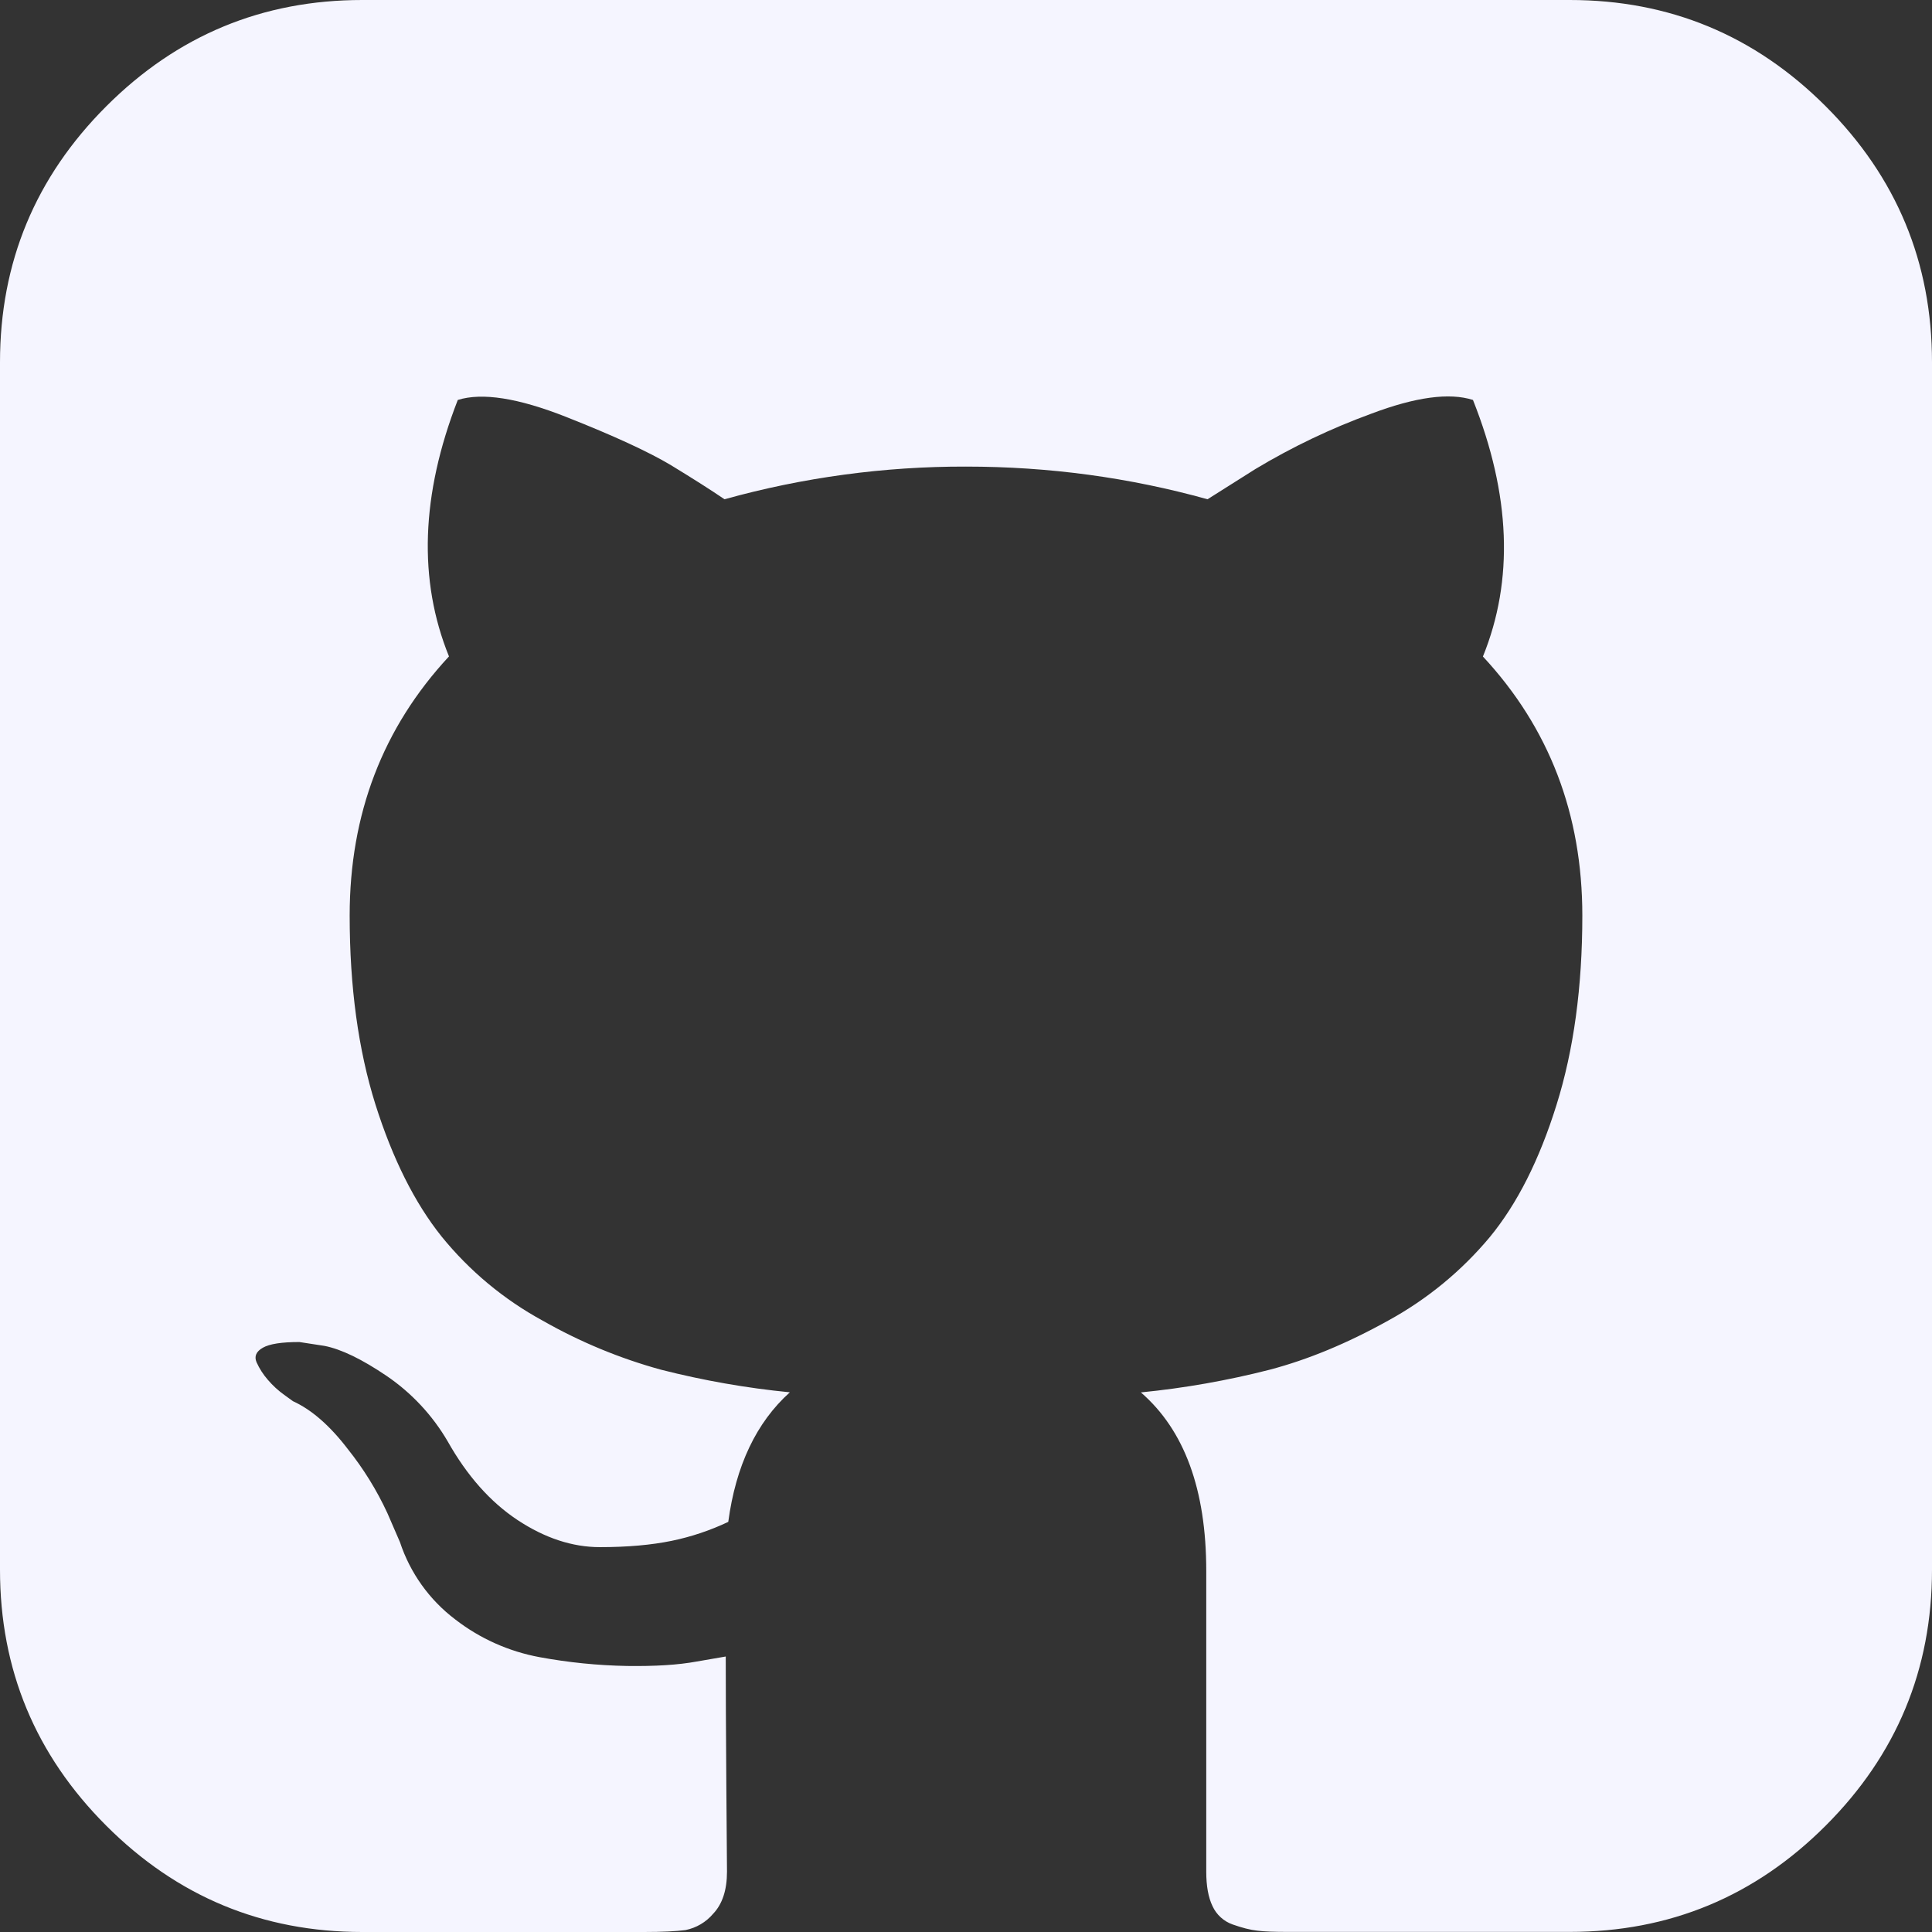 <svg width="79" height="79" viewBox="0 0 79 79" fill="none" xmlns="http://www.w3.org/2000/svg">
<rect x="0" y="0" width="79" height="79" fill="#333333" stroke="none"/>
<path d="M74.654 4.346C71.756 1.447 68.268 0 64.188 0H14.812C10.732 0 7.244 1.447 4.346 4.346C1.447 7.244 0 10.732 0 14.812V64.188C0 68.268 1.447 71.756 4.346 74.654C7.244 77.553 10.732 79 14.812 79H26.335C27.086 79 27.651 78.972 28.031 78.921C28.473 78.832 28.871 78.597 29.162 78.253C29.538 77.857 29.727 77.284 29.727 76.533L29.7 73.033C29.684 70.803 29.676 69.04 29.676 67.735L28.49 67.94C27.738 68.079 26.789 68.138 25.639 68.122C24.439 68.1 23.244 67.98 22.064 67.762C20.808 67.53 19.626 67.002 18.616 66.22C17.558 65.42 16.77 64.317 16.354 63.057L15.84 61.871C15.407 60.935 14.863 60.055 14.219 59.249C13.484 58.288 12.736 57.64 11.981 57.296L11.625 57.039C11.377 56.861 11.151 56.654 10.953 56.422C10.764 56.206 10.608 55.964 10.49 55.702C10.388 55.461 10.475 55.263 10.747 55.109C11.024 54.951 11.518 54.876 12.242 54.876L13.27 55.034C13.954 55.168 14.804 55.58 15.813 56.264C16.833 56.959 17.686 57.874 18.308 58.941C19.099 60.344 20.048 61.416 21.163 62.155C22.278 62.891 23.401 63.263 24.532 63.263C25.662 63.263 26.639 63.175 27.465 63.005C28.265 62.84 29.041 62.58 29.779 62.23C30.087 59.937 30.925 58.166 32.297 56.932C30.52 56.758 28.758 56.448 27.027 56.007C25.337 55.543 23.713 54.869 22.191 54.002C20.598 53.135 19.192 51.963 18.051 50.554C16.955 49.182 16.054 47.383 15.35 45.156C14.65 42.926 14.298 40.352 14.298 37.438C14.298 33.29 15.65 29.759 18.359 26.841C17.094 23.725 17.212 20.226 18.719 16.354C19.715 16.042 21.19 16.275 23.144 17.046C25.097 17.817 26.528 18.478 27.438 19.023C28.347 19.577 29.075 20.04 29.625 20.415C32.839 19.521 36.161 19.071 39.498 19.079C42.895 19.079 46.184 19.526 49.376 20.415L51.329 19.182C52.831 18.279 54.416 17.522 56.062 16.92C57.881 16.232 59.265 16.046 60.23 16.354C61.772 20.229 61.906 23.725 60.637 26.845C63.346 29.759 64.702 33.29 64.702 37.442C64.702 40.356 64.35 42.938 63.646 45.18C62.946 47.426 62.037 49.225 60.922 50.581C59.761 51.973 58.348 53.133 56.758 54.002C55.097 54.927 53.484 55.595 51.922 56.007C50.191 56.45 48.429 56.76 46.651 56.936C48.431 58.478 49.324 60.91 49.324 64.235V76.533C49.324 77.114 49.407 77.584 49.581 77.944C49.661 78.118 49.775 78.273 49.916 78.401C50.058 78.53 50.223 78.629 50.404 78.692C50.783 78.826 51.115 78.913 51.408 78.945C51.7 78.984 52.12 78.996 52.665 78.996H64.188C68.268 78.996 71.756 77.549 74.654 74.65C77.549 71.756 79 68.264 79 64.184V14.812C79 10.732 77.553 7.244 74.654 4.346Z" fill="#F5F5FF"/>
</svg>
